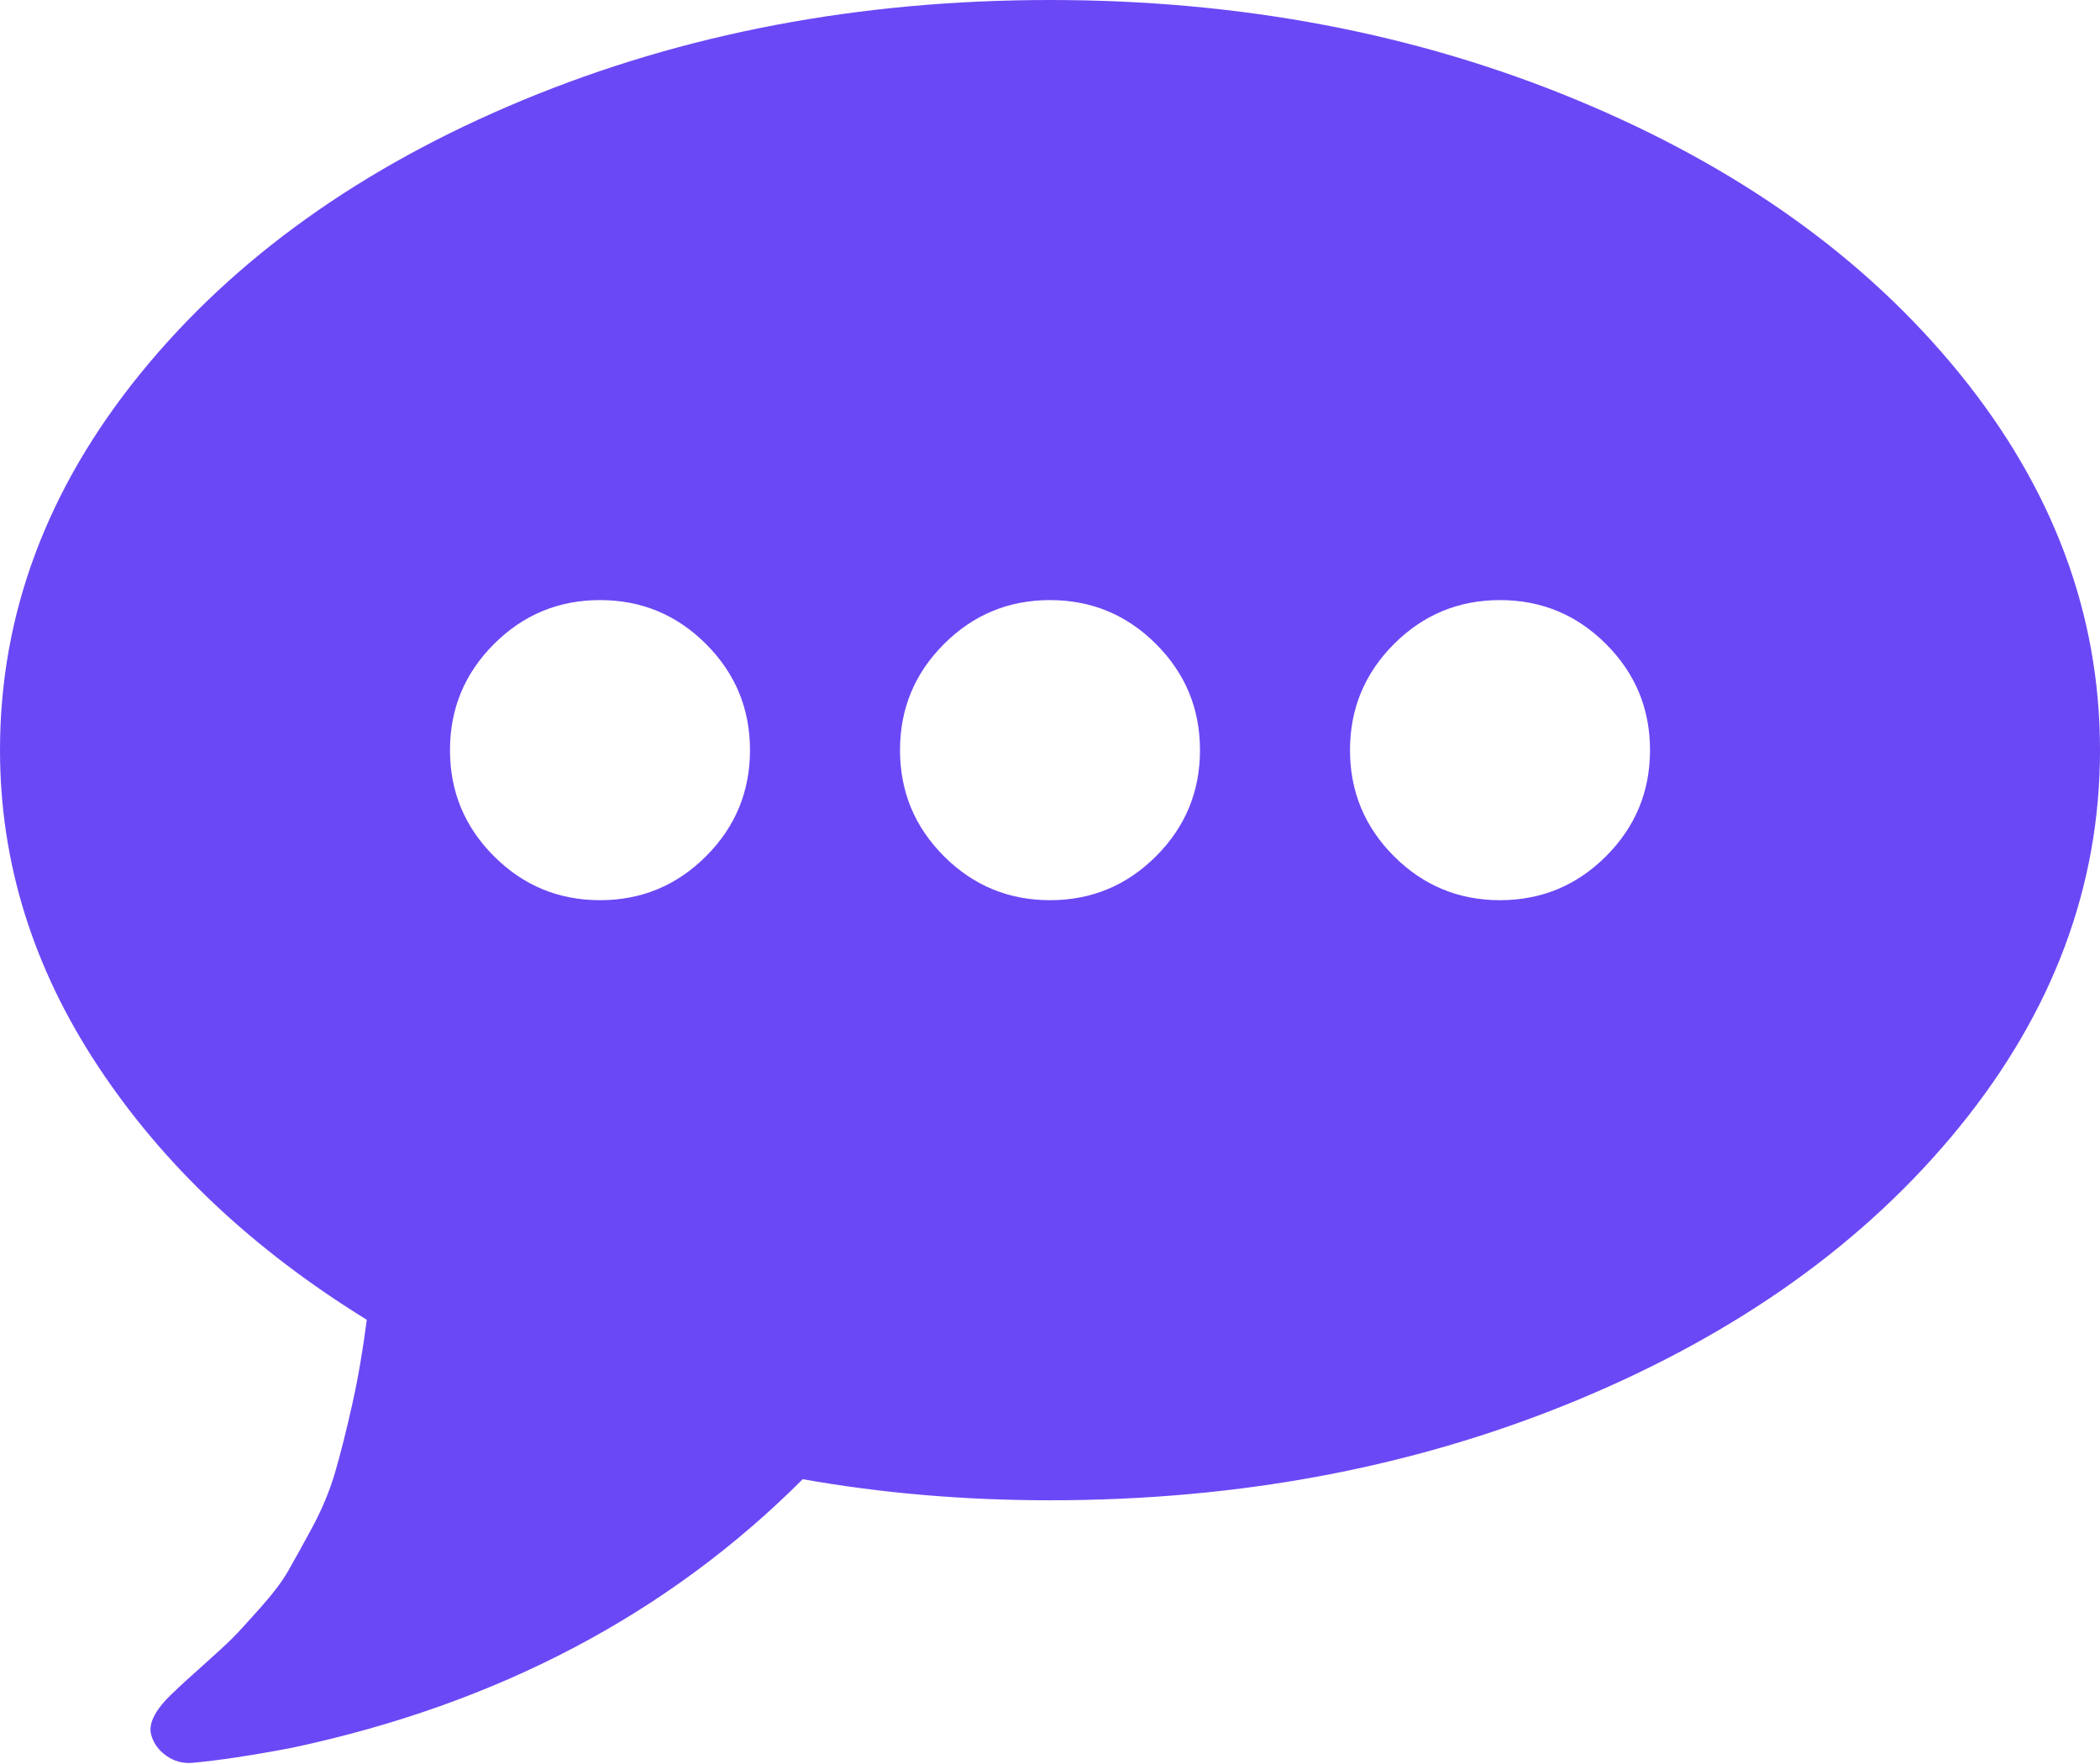﻿<?xml version="1.0" encoding="utf-8"?>
<svg version="1.1" xmlns:xlink="http://www.w3.org/1999/xlink" width="50px" height="42px" xmlns="http://www.w3.org/2000/svg">
  <g transform="matrix(1 0 0 1 -600 -494 )">
    <path d="M 16.811 20.386  C 17.508 19.688  17.857 18.847  17.857 17.86  C 17.857 16.874  17.508 16.033  16.811 15.335  C 16.113 14.637  15.272 14.288  14.286 14.288  C 13.3 14.288  12.458 14.637  11.761 15.335  C 11.063 16.033  10.714 16.874  10.714 17.86  C 10.714 18.847  11.063 19.688  11.761 20.386  C 12.458 21.084  13.3 21.433  14.286 21.433  C 15.272 21.433  16.113 21.084  16.811 20.386  Z M 27.525 20.386  C 28.223 19.688  28.571 18.847  28.571 17.86  C 28.571 16.874  28.223 16.033  27.525 15.335  C 26.828 14.637  25.986 14.288  25 14.288  C 24.014 14.288  23.172 14.637  22.475 15.335  C 21.777 16.033  21.429 16.874  21.429 17.86  C 21.429 18.847  21.777 19.688  22.475 20.386  C 23.172 21.084  24.014 21.433  25 21.433  C 25.986 21.433  26.828 21.084  27.525 20.386  Z M 38.239 20.386  C 38.937 19.688  39.286 18.847  39.286 17.86  C 39.286 16.874  38.937 16.033  38.239 15.335  C 37.542 14.637  36.7 14.288  35.714 14.288  C 34.728 14.288  33.887 14.637  33.189 15.335  C 32.492 16.033  32.143 16.874  32.143 17.86  C 32.143 18.847  32.492 19.688  33.189 20.386  C 33.887 21.084  34.728 21.433  35.714 21.433  C 36.7 21.433  37.542 21.084  38.239 20.386  Z M 46.652 8.888  C 48.884 11.633  50 14.623  50 17.86  C 50 21.098  48.884 24.088  46.652 26.833  C 44.42 29.577  41.388 31.744  37.556 33.335  C 33.724 34.926  29.539 35.721  25 35.721  C 22.954 35.721  20.991 35.553  19.113 35.219  C 15.895 38.437  11.849 40.567  6.975 41.609  C 6.008 41.795  5.208 41.916  4.576 41.972  C 4.353 41.991  4.148 41.935  3.962 41.805  C 3.776 41.674  3.655 41.507  3.599 41.302  C 3.525 41.023  3.711 40.679  4.157 40.27  C 4.25 40.177  4.469 39.977  4.813 39.67  C 5.157 39.363  5.394 39.144  5.525 39.014  C 5.655 38.884  5.873 38.647  6.18 38.302  C 6.487 37.958  6.71 37.665  6.85 37.423  C 6.989 37.181  7.18 36.837  7.422 36.391  C 7.664 35.944  7.85 35.498  7.98 35.051  C 8.11 34.605  8.245 34.07  8.384 33.447  C 8.524 32.823  8.64 32.149  8.733 31.423  C 6.017 29.749  3.883 27.735  2.33 25.381  C 0.777 23.028  0 20.521  0 17.86  C 0 14.623  1.116 11.633  3.348 8.888  C 5.58 6.144  8.612 3.977  12.444 2.386  C 16.276 0.795  20.461 0  25 0  C 29.539 0  33.724 0.795  37.556 2.386  C 41.388 3.977  44.42 6.144  46.652 8.888  Z " fill-rule="nonzero" fill="#6b48f5" stroke="none" transform="matrix(1 0 0 1 600 494 )" />
  </g>
</svg>